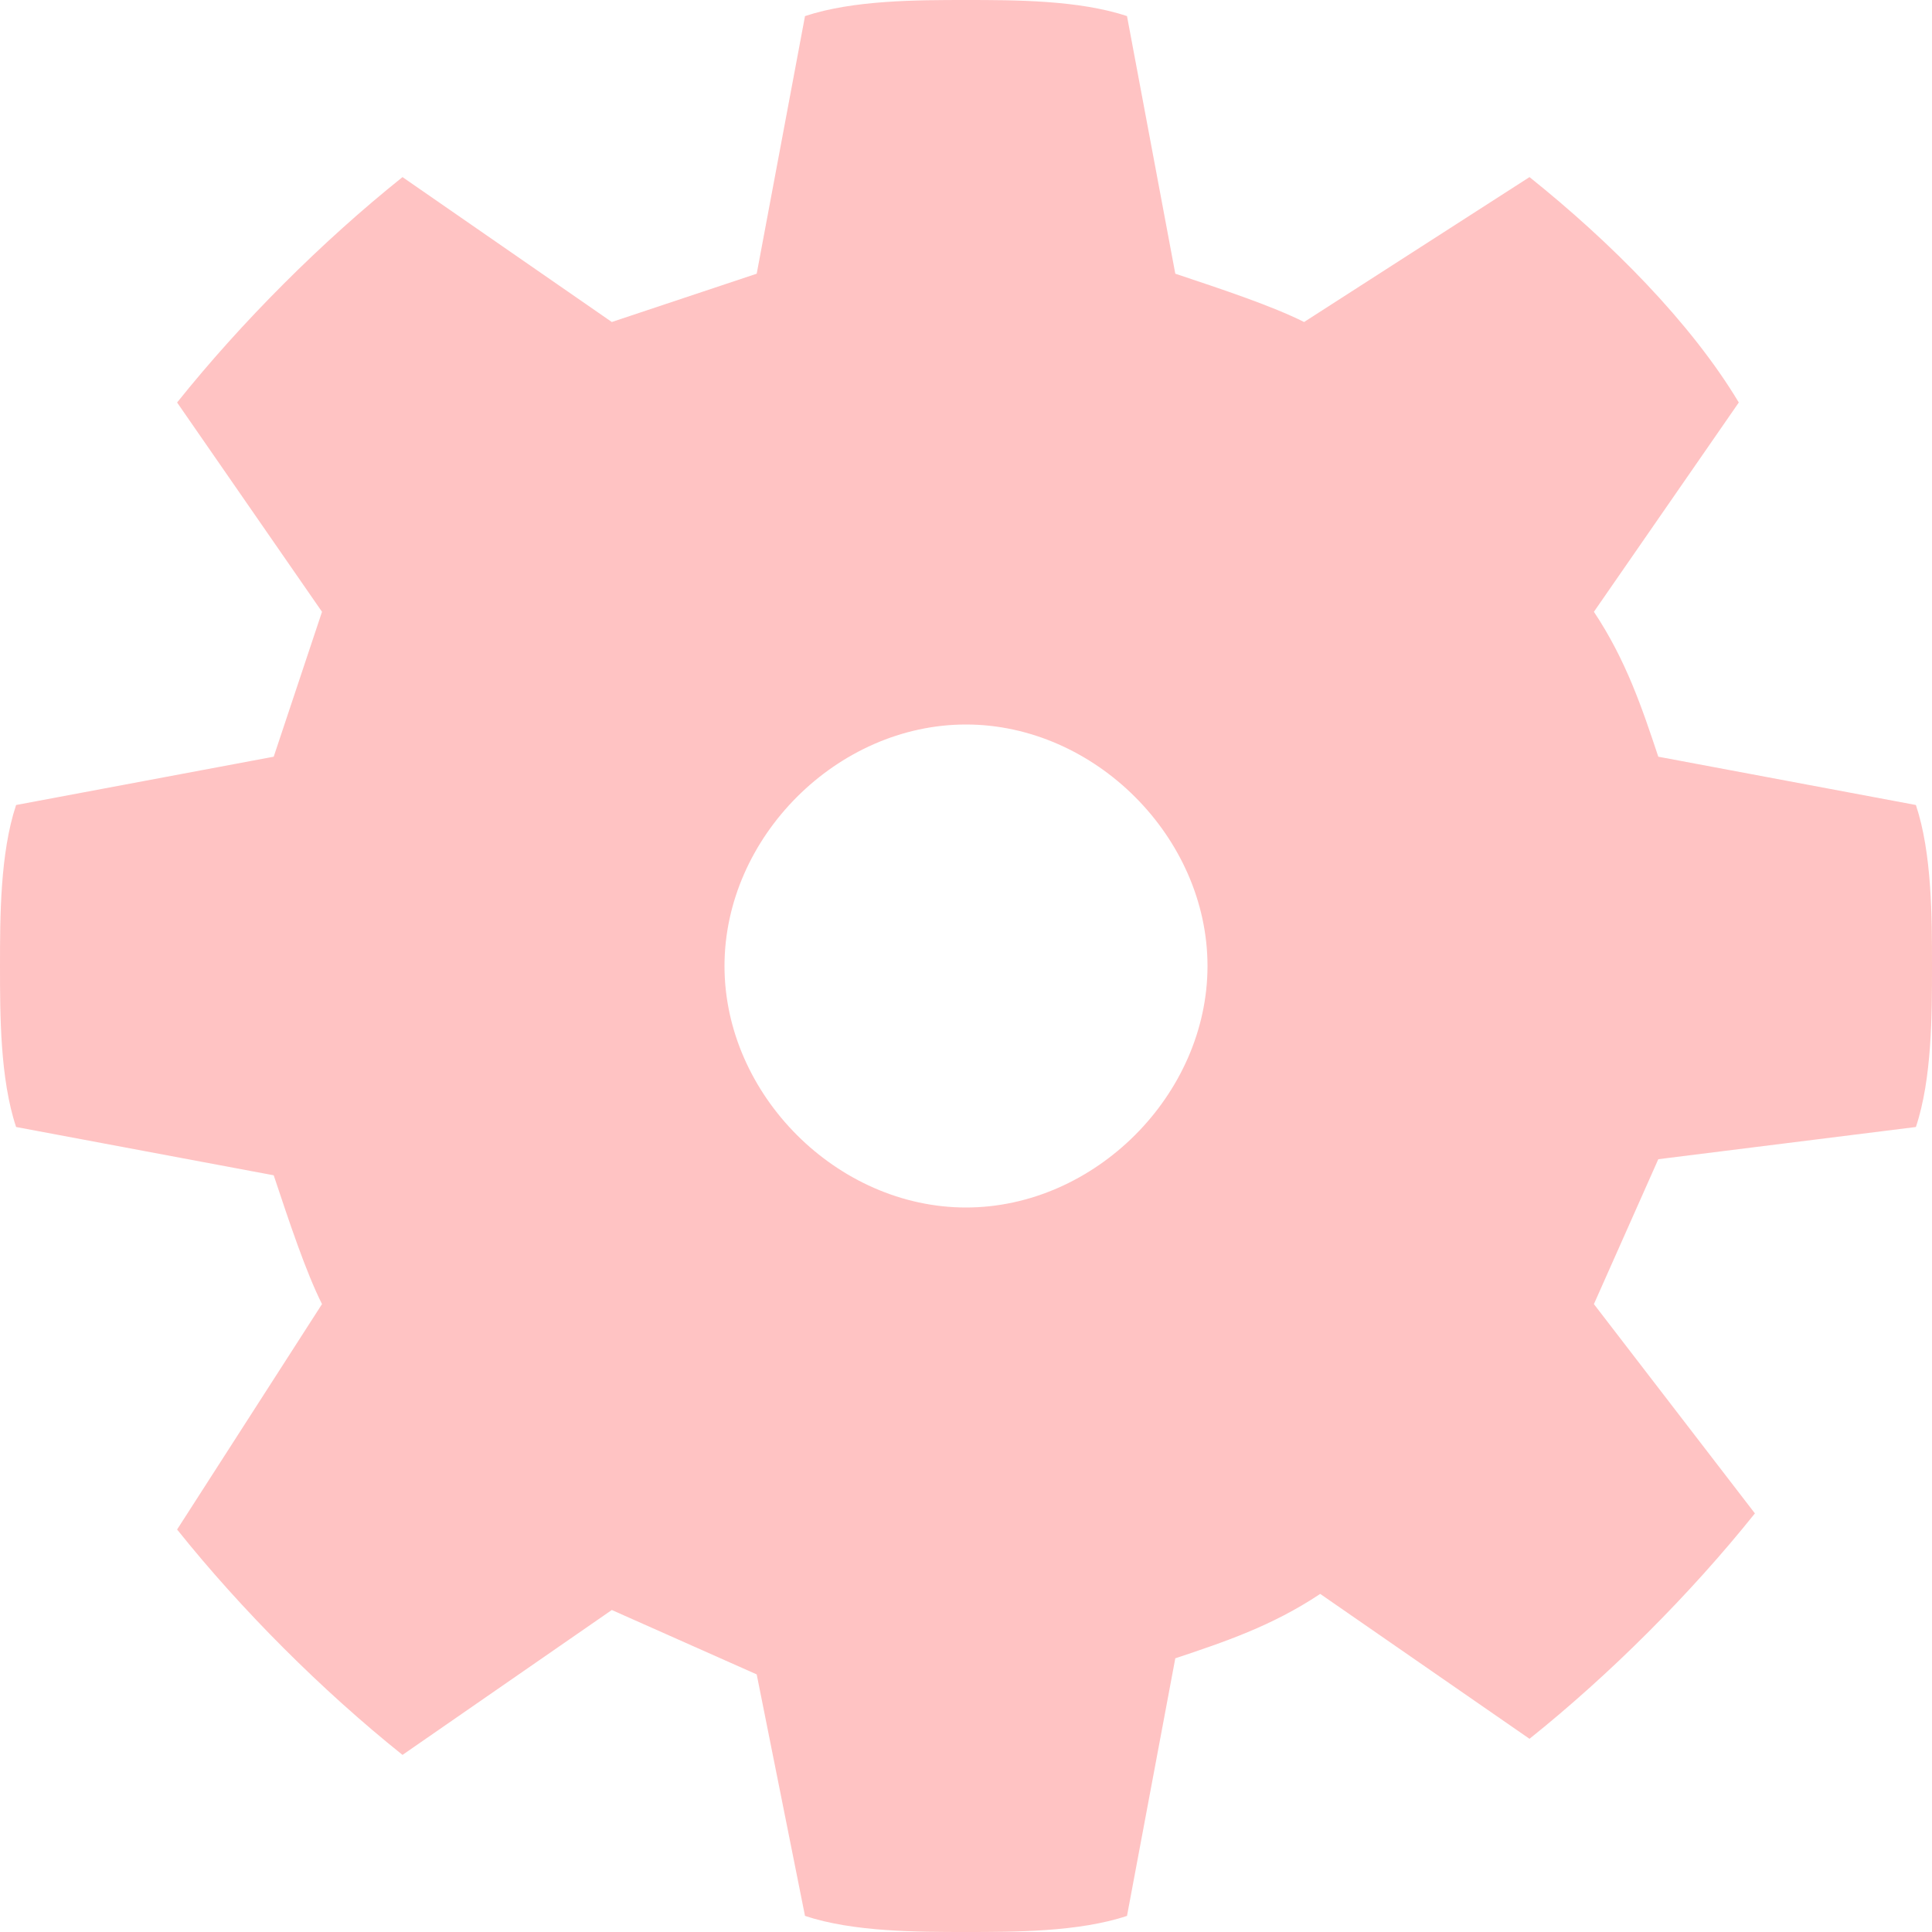 <!DOCTYPE svg PUBLIC "-//W3C//DTD SVG 1.1//EN" "http://www.w3.org/Graphics/SVG/1.1/DTD/svg11.dtd"><svg xmlns="http://www.w3.org/2000/svg" width="12" height="12" viewBox="0 0 12 12" preserveAspectRatio="xMinYMid meet" overflow="visible"><path d="M11.9 7c.1-.3.1-.7.1-1 0-.3 0-.7-.1-1l-1.6-.3c-.1-.3-.2-.6-.4-.9l.9-1.3c-.3-.5-.8-1-1.3-1.4l-1.4.9c-.2-.1-.5-.2-.8-.3l-.3-1.6c-.3-.1-.7-.1-1-.1-.3 0-.7 0-1 .1l-.3 1.6-.9.3-1.3-.9c-.5.4-1 .9-1.4 1.4l.9 1.3-.3.9-1.6.3c-.1.3-.1.7-.1 1 0 .3 0 .7.1 1l1.6.3c.1.3.2.6.3.8l-.9 1.4c.4.5.9 1 1.4 1.4l1.3-.9.9.4.3 1.5c.3.1.7.1 1 .1.3 0 .7 0 1-.1l.3-1.6c.3-.1.6-.2.9-.4l1.3.9c.5-.4 1-.9 1.4-1.4l-1-1.3.4-.9 1.6-.2zm-5.9.5c-.8 0-1.5-.7-1.5-1.5s.7-1.5 1.5-1.5 1.5.7 1.5 1.5-.7 1.5-1.5 1.5z" fill="#ffc3c3"/></svg>